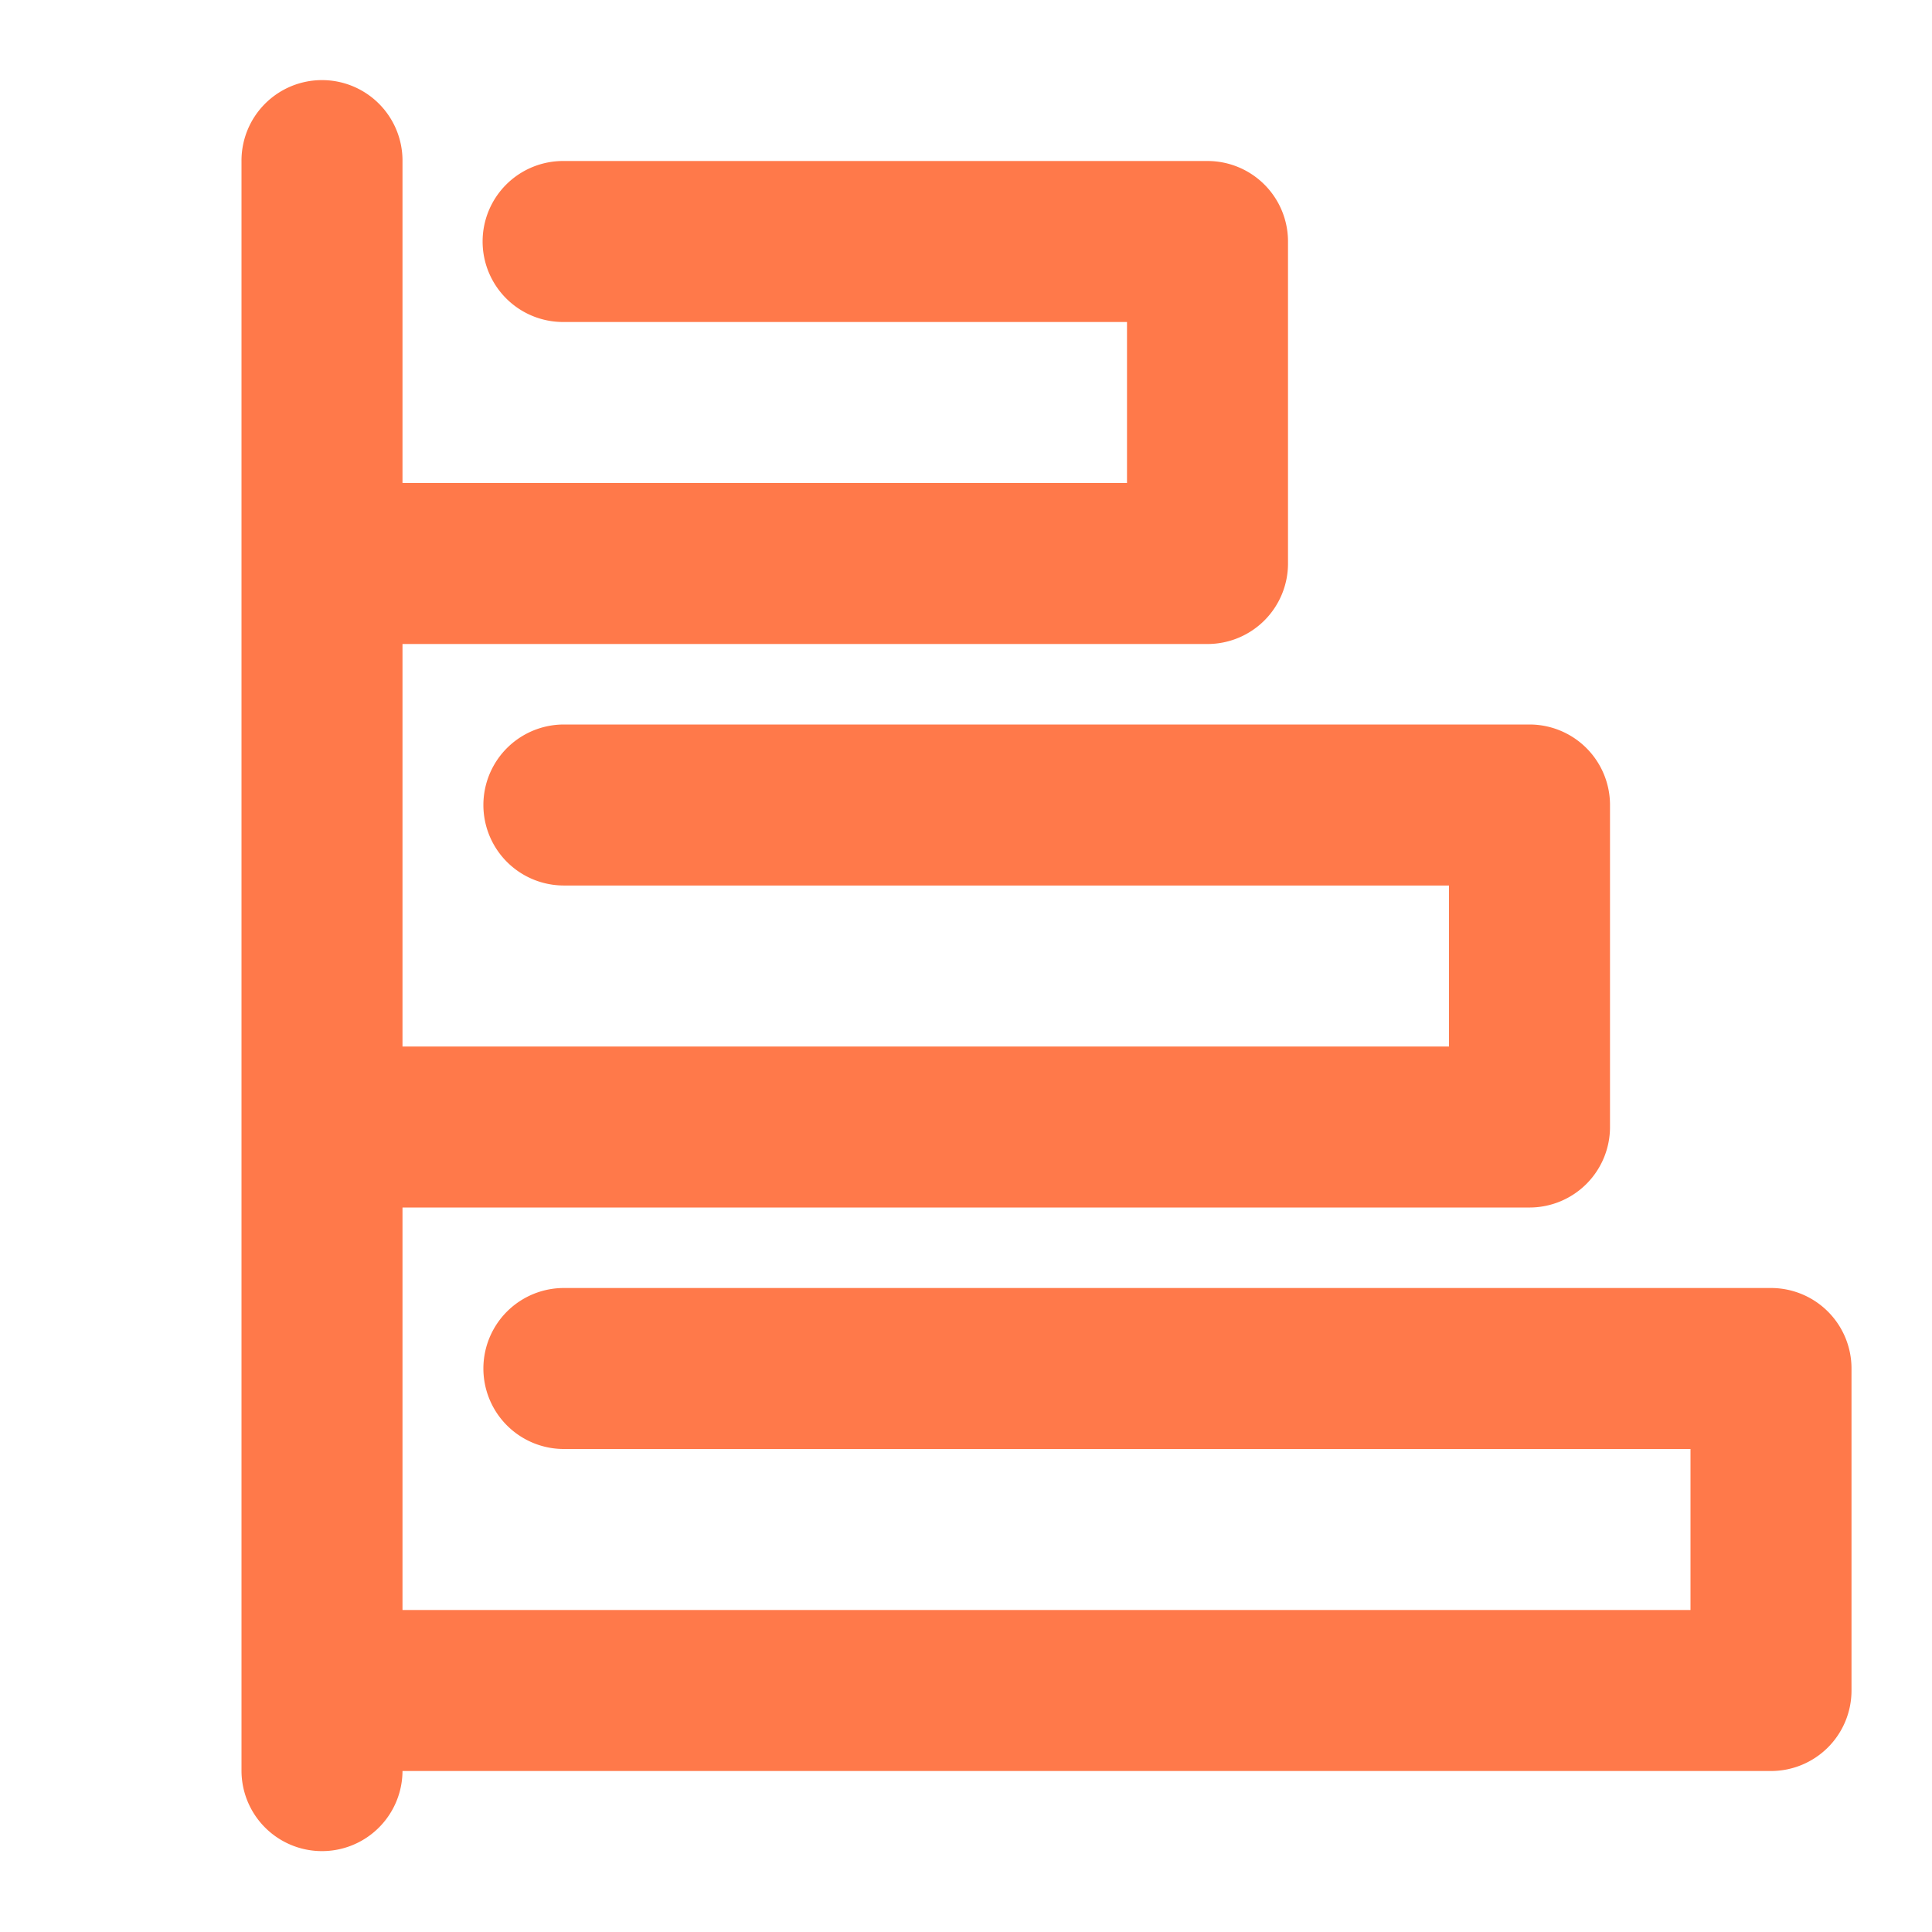 <?xml version="1.0" standalone="no"?><!DOCTYPE svg PUBLIC "-//W3C//DTD SVG 1.1//EN" "http://www.w3.org/Graphics/SVG/1.1/DTD/svg11.dtd"><svg t="1646019010472" class="icon" viewBox="0 0 1024 1024" version="1.1" xmlns="http://www.w3.org/2000/svg" p-id="19198" xmlns:xlink="http://www.w3.org/1999/xlink" width="200" height="200"><defs><style type="text/css"></style></defs><path d="M213.333 256h384V170.667H298.667a42.667 42.667 0 1 1 0-85.333h341.333a42.667 42.667 0 0 1 42.667 42.667v170.667a42.667 42.667 0 0 1-42.667 42.667H213.333v213.333h554.667v-85.333H298.667a42.667 42.667 0 0 1 0-85.333h512a42.667 42.667 0 0 1 42.667 42.667v170.667a42.667 42.667 0 0 1-42.667 42.667H213.333v213.333h682.667v-85.333H298.667a42.667 42.667 0 0 1 0-85.333h640a42.667 42.667 0 0 1 42.667 42.667v170.667a42.667 42.667 0 0 1-42.667 42.667H213.333a42.667 42.667 0 0 1-85.333 0V85.333a42.667 42.667 0 1 1 85.333 0v170.667z" p-id="19199" fill="#ff794a"></path></svg>